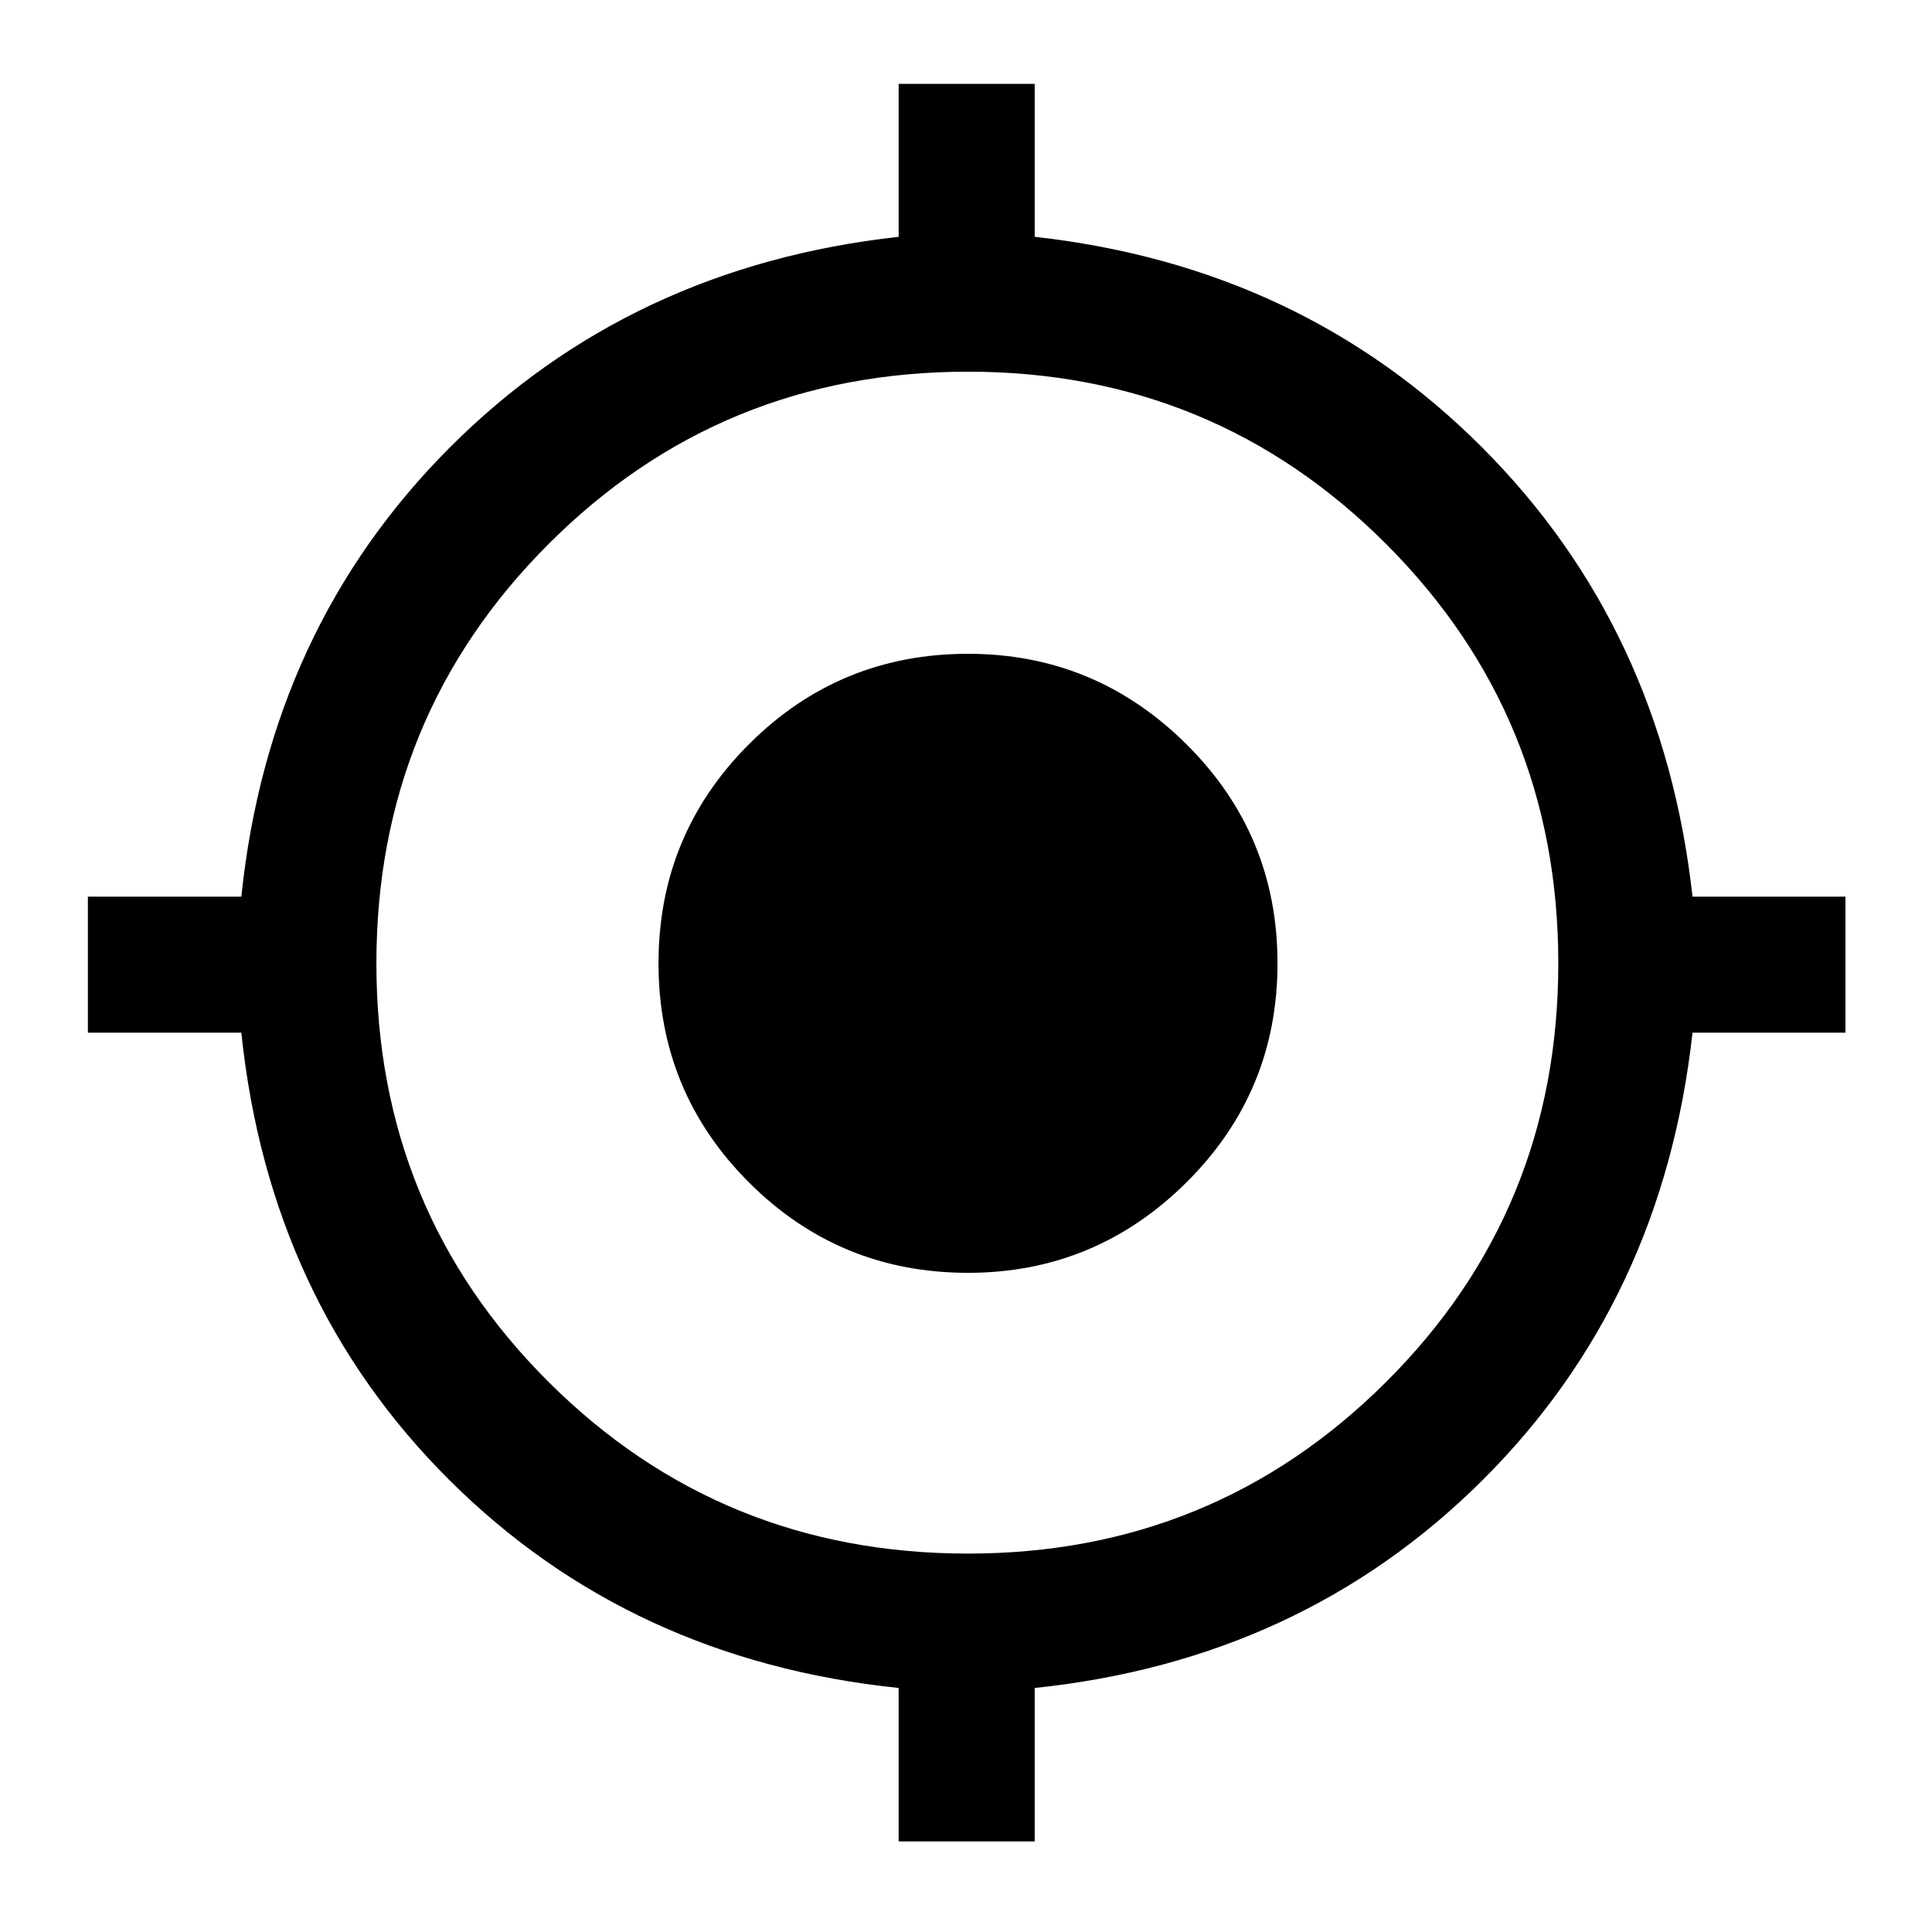 <svg xmlns="http://www.w3.org/2000/svg" height="40" viewBox="0 -960 960 960" width="40"><path d="M446.54-45v-76.26Q313.26-135.1 223.51-224.35q-89.74-89.24-103.59-222.52H43.67v-67.59h76.25q13.85-133.28 103.59-223.19 89.75-89.91 223.03-104.68v-76h67.59v76q132.61 14.77 222.36 104.68Q826.23-647.74 841-514.46h76v67.59h-76q-14.77 133.28-104.51 222.52-89.75 89.25-222.36 103.09V-45h-67.59ZM481-188.03q122.13 0 207.72-85.25 85.59-85.26 85.59-208.05 0-122.8-85.59-208.39-85.59-85.59-207.72-85.59-122.79 0-208.38 85.59-85.59 85.59-85.59 208.39 0 122.79 85.59 208.05 85.59 85.25 208.38 85.25Zm0-139.51q-63.93 0-108.86-44.93t-44.93-108.86q0-63.93 44.93-108.86 44.93-44.94 108.86-44.94 63.26 0 108.53 44.94 45.26 44.93 45.26 108.86t-45.26 108.86Q544.26-327.54 481-327.54Z"/></svg>